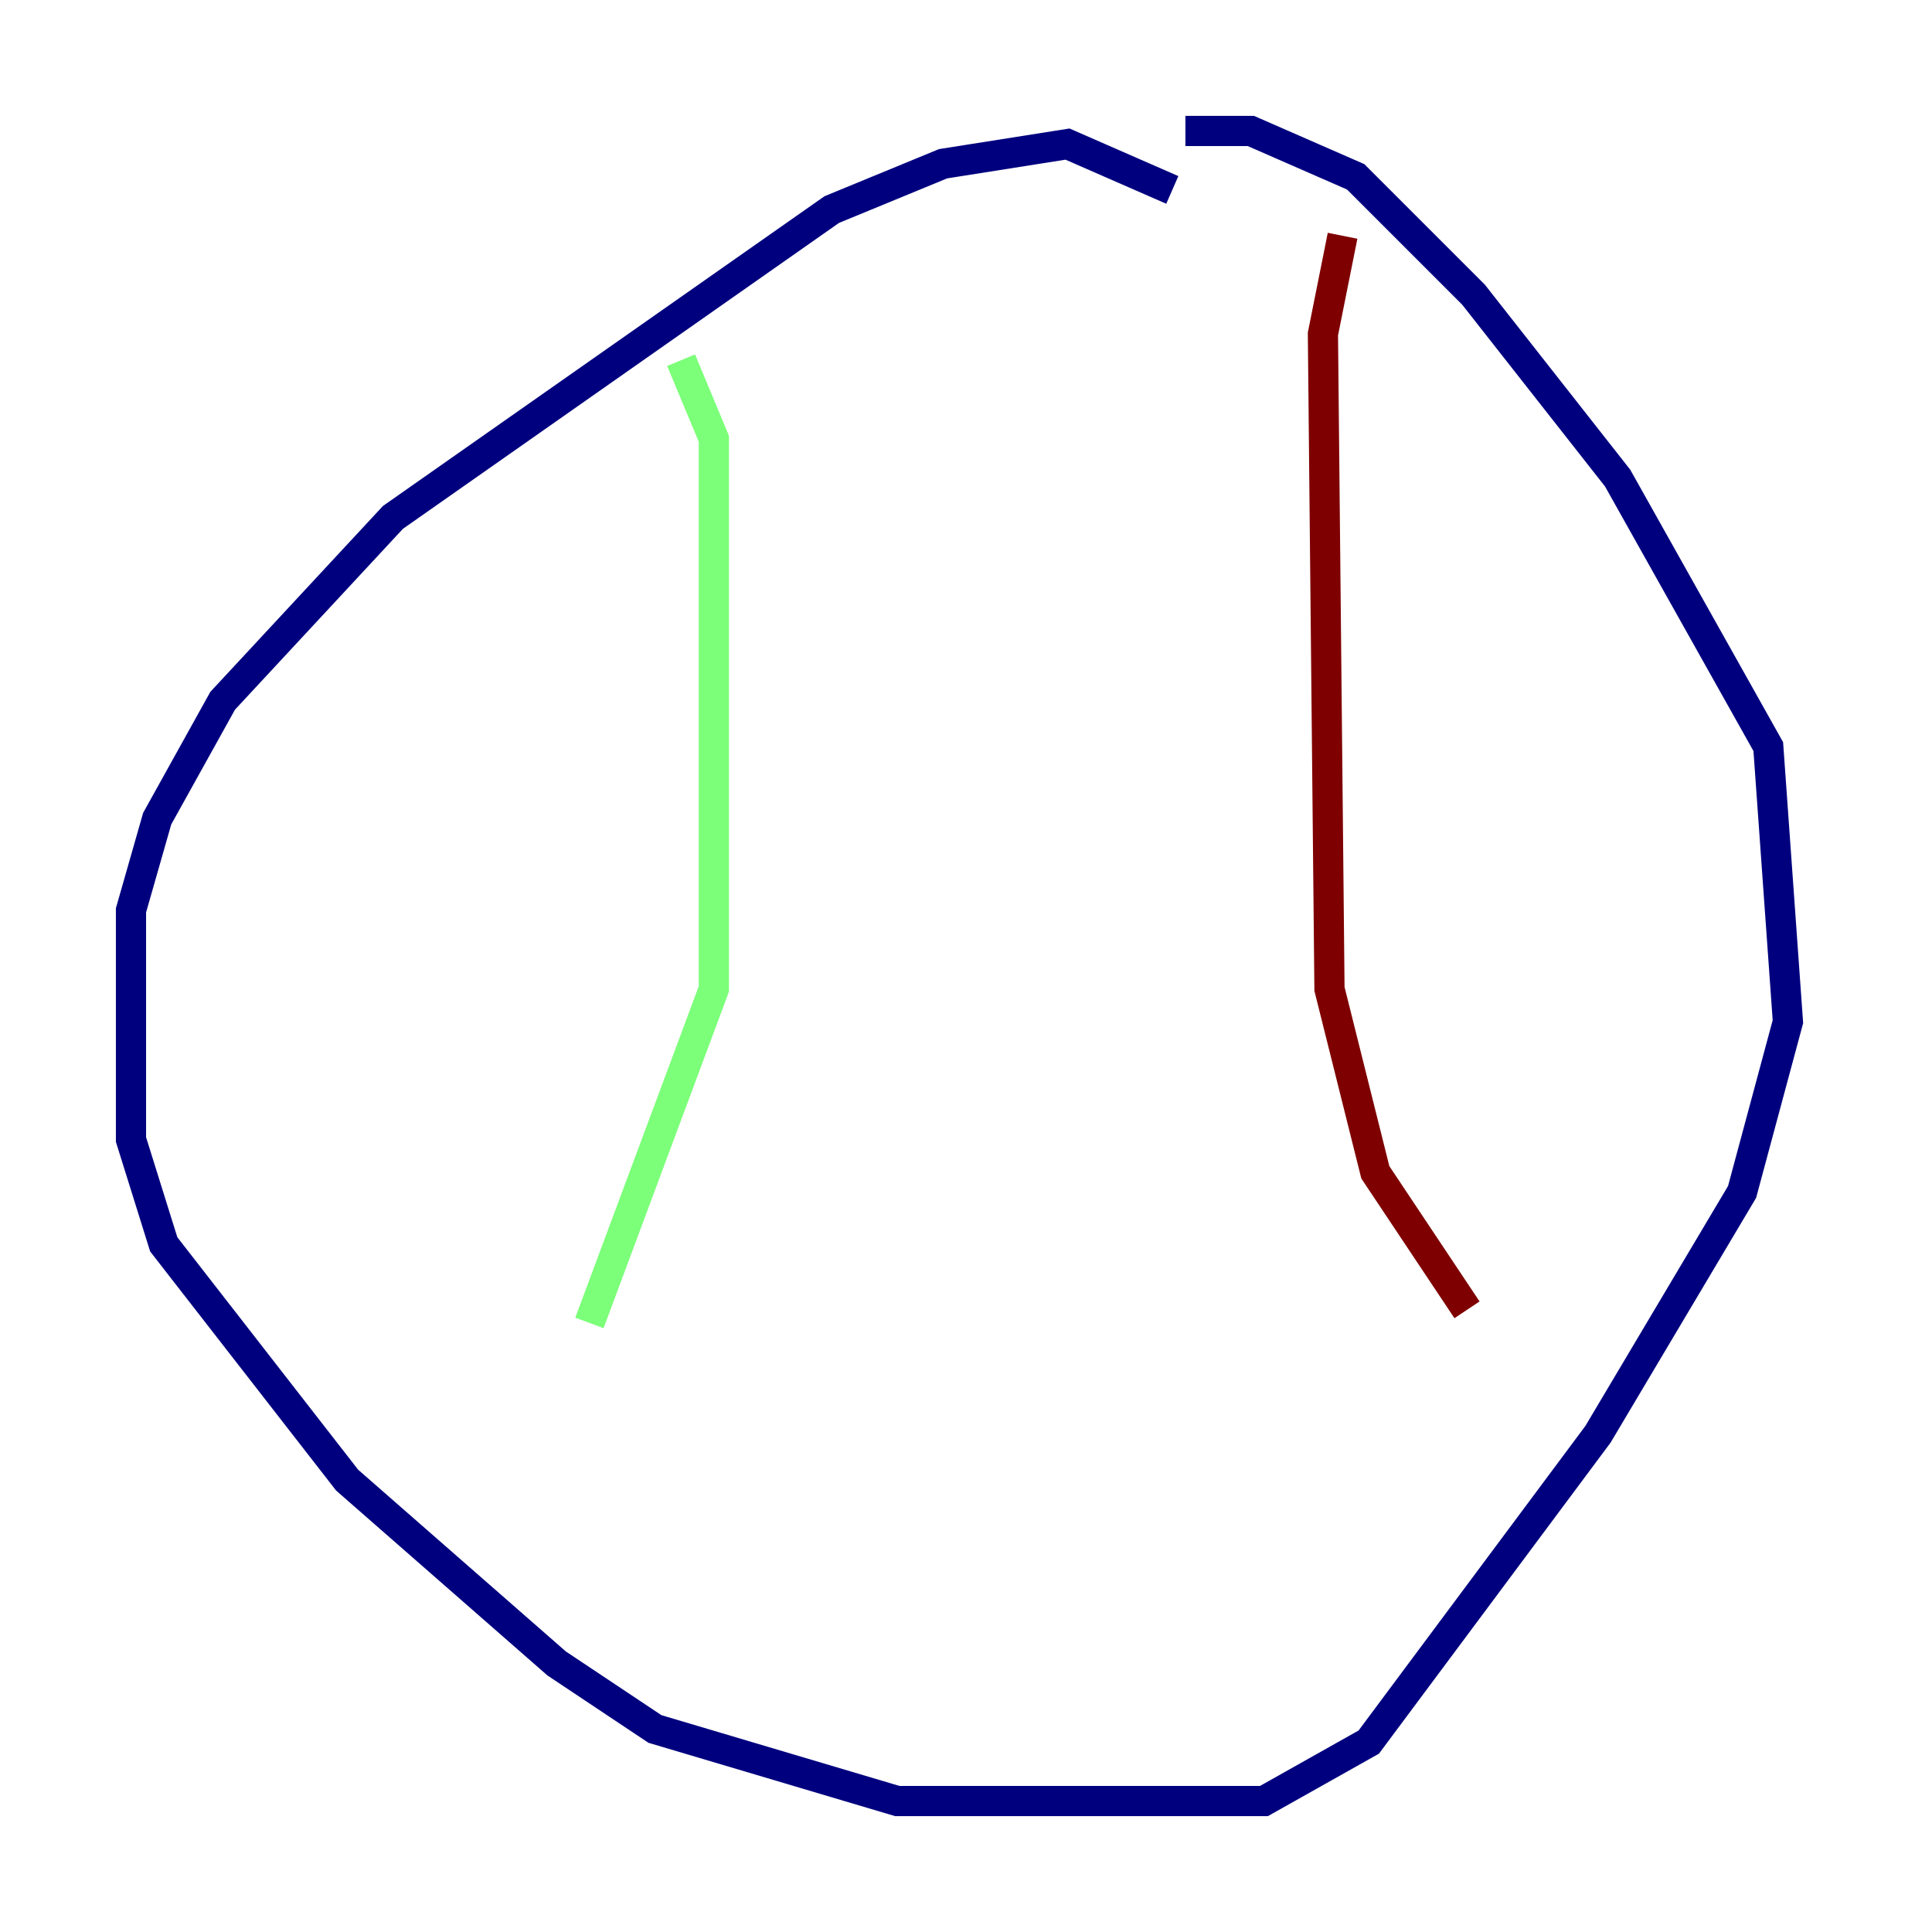 <?xml version="1.0" encoding="utf-8" ?>
<svg baseProfile="tiny" height="128" version="1.2" viewBox="0,0,128,128" width="128" xmlns="http://www.w3.org/2000/svg" xmlns:ev="http://www.w3.org/2001/xml-events" xmlns:xlink="http://www.w3.org/1999/xlink"><defs /><polyline fill="none" points="77.668,12.583 70.725,9.546 62.481,10.848 55.105,13.885 26.034,34.278 14.752,46.427 10.414,54.237 8.678,60.312 8.678,75.498 10.848,82.441 22.997,98.061 36.881,110.21 43.39,114.549 59.444,119.322 83.742,119.322 90.685,115.417 105.871,95.024 115.417,78.969 118.454,67.688 117.153,49.464 107.173,31.675 97.627,19.525 89.817,11.715 82.875,8.678 78.536,8.678" stroke="#00007f" stroke-width="2" /><polyline fill="none" points="45.125,23.864 47.295,29.071 47.295,65.519 39.051,87.647" stroke="#7cff79" stroke-width="2" /><polyline fill="none" points="88.949,15.62 87.647,22.129 88.081,65.519 91.119,77.668 97.193,86.78" stroke="#7f0000" stroke-width="2" /></svg>